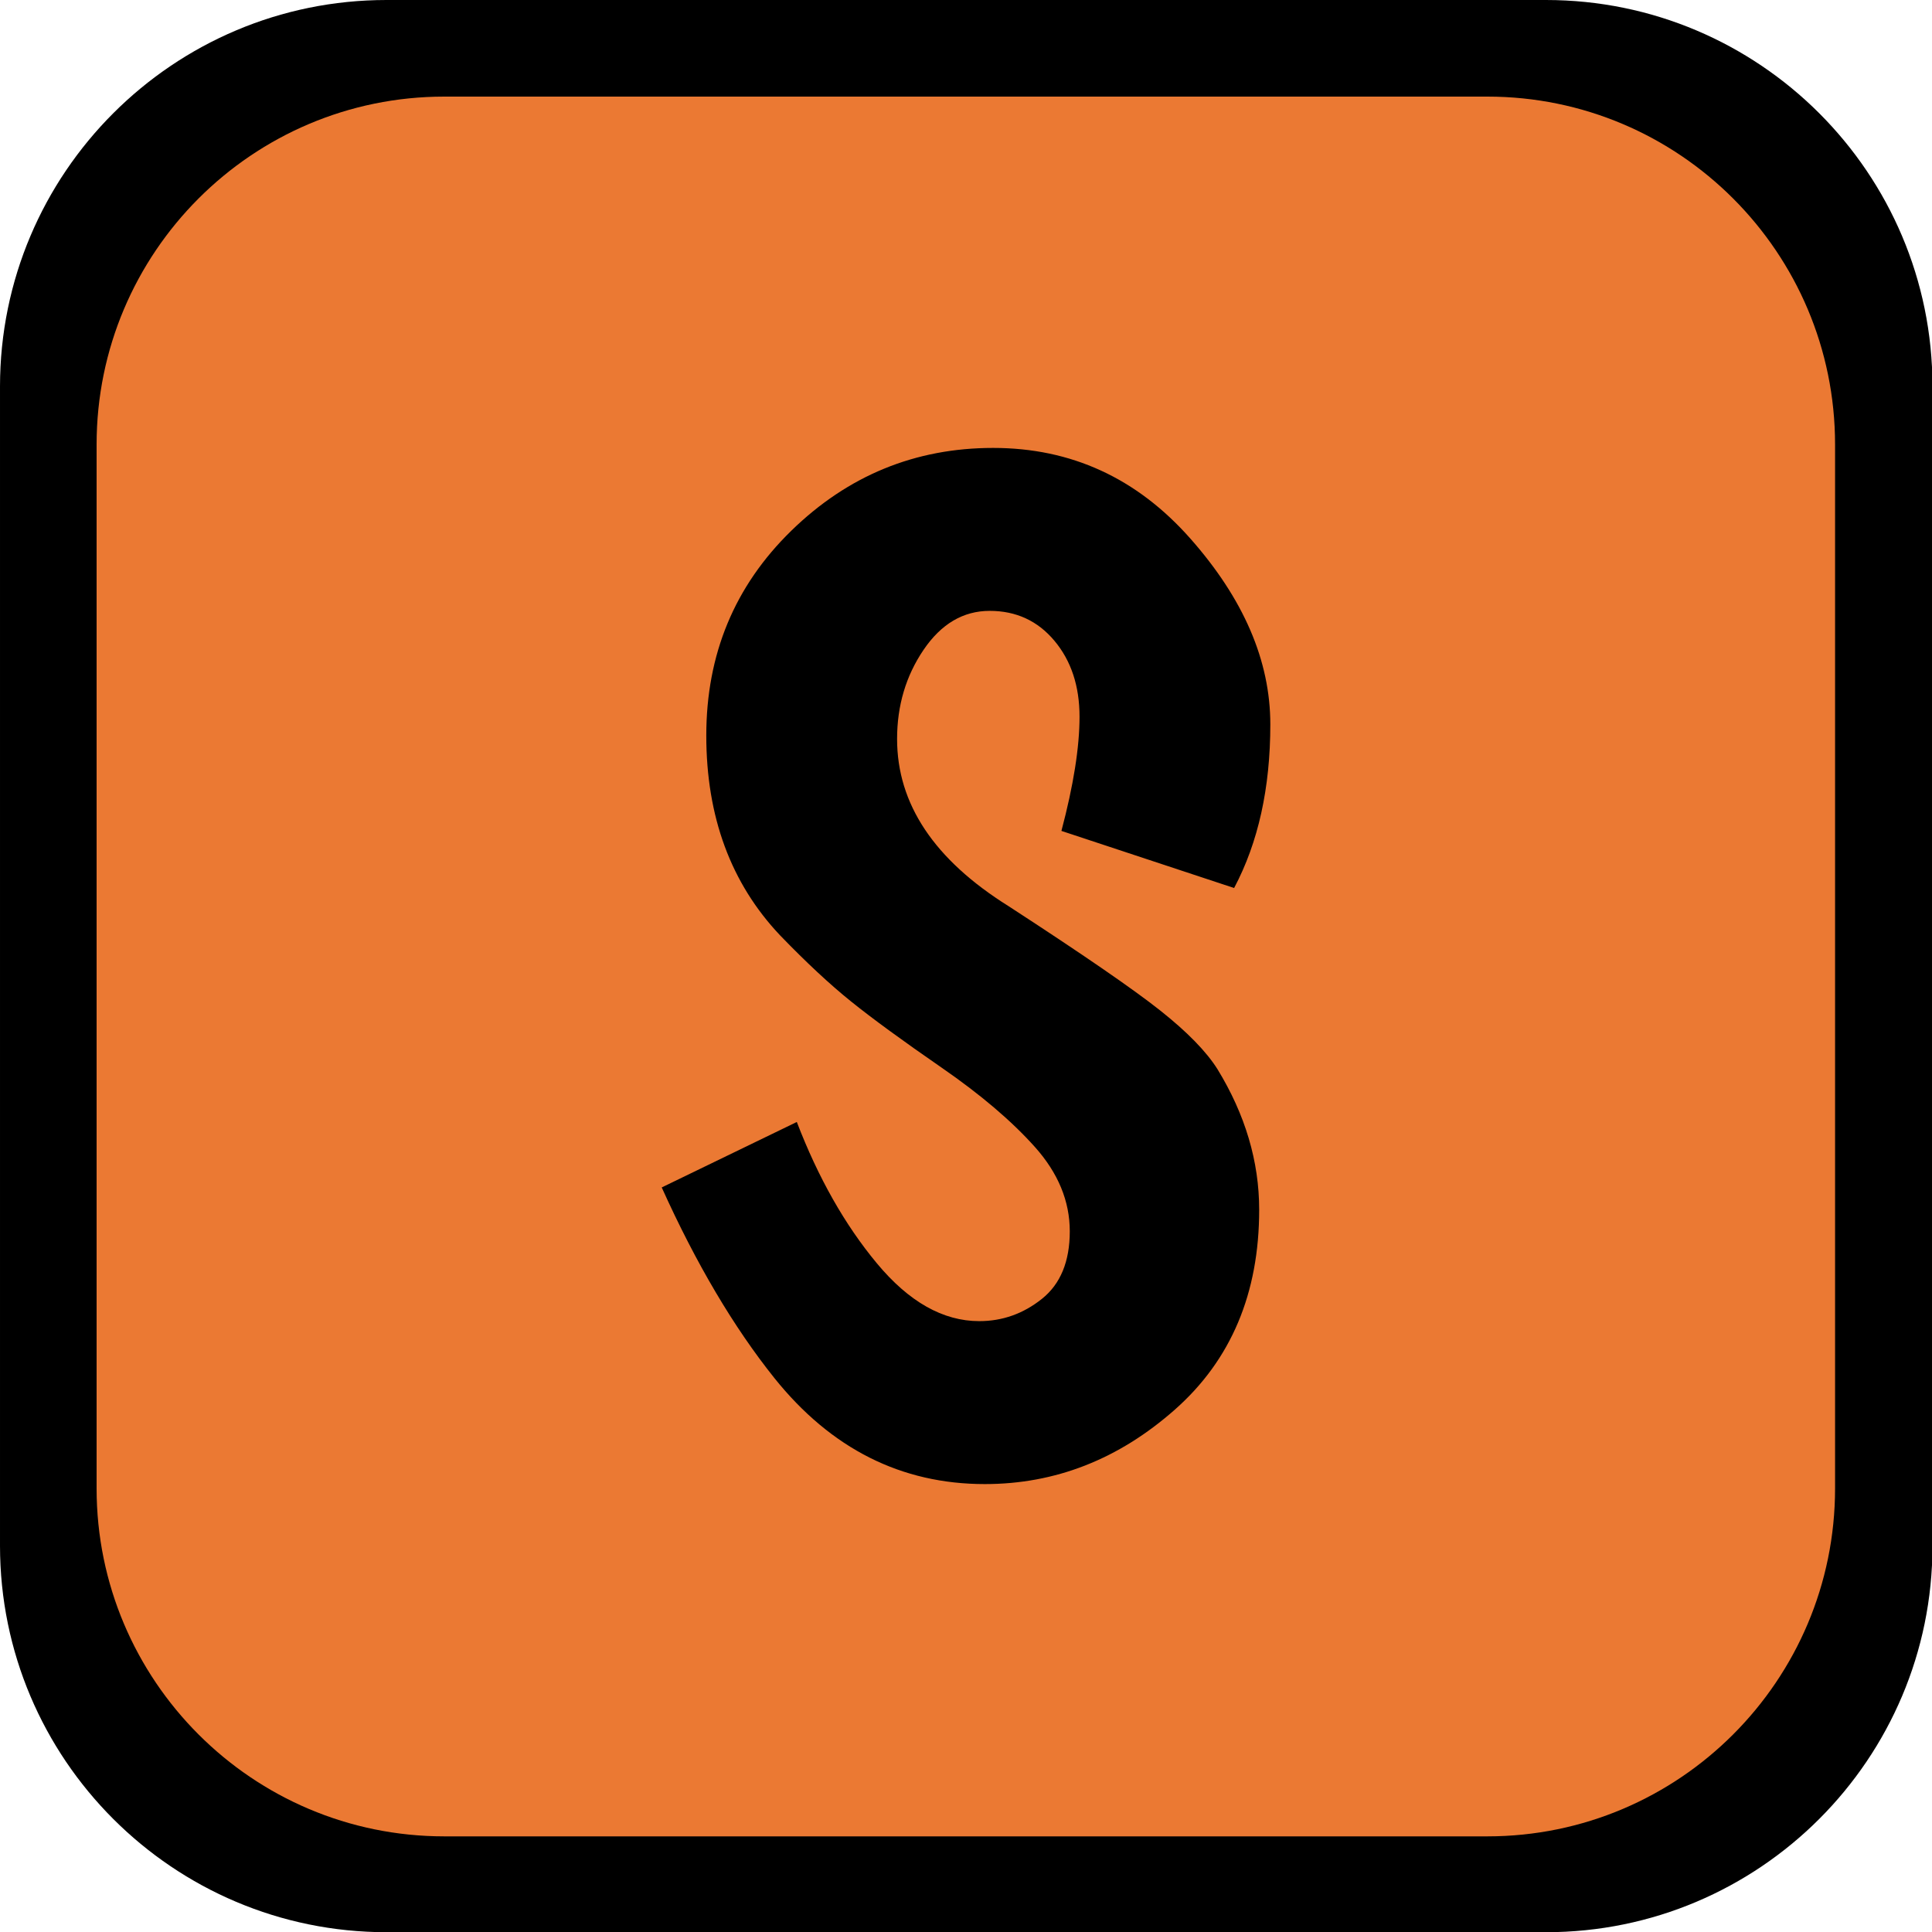 <?xml version="1.0" encoding="UTF-8" standalone="no"?>
<!DOCTYPE svg PUBLIC "-//W3C//DTD SVG 1.1//EN" "http://www.w3.org/Graphics/SVG/1.1/DTD/svg11.dtd">
<svg width="100%" height="100%" viewBox="0 0 1000 1000" version="1.1" xmlns="http://www.w3.org/2000/svg" xmlns:xlink="http://www.w3.org/1999/xlink" xml:space="preserve" xmlns:serif="http://www.serif.com/" style="fill-rule:evenodd;clip-rule:evenodd;stroke-linejoin:round;stroke-miterlimit:2;">
    <g transform="matrix(1.016,0,0,1.004,-1.968,-5.01821e-14)">
        <path d="M986.434,199.225C986.434,89.27 898.207,0 789.535,0L198.837,0C90.166,0 1.938,89.27 1.938,199.225L1.938,796.899C1.938,906.854 90.166,996.124 198.837,996.124L789.535,996.124C898.207,996.124 986.434,906.854 986.434,796.899L986.434,199.225Z"/>
    </g>
    <g transform="matrix(0.914,0,0,0.904,48.228,50)">
        <path d="M986.434,199.225C986.434,89.27 898.207,0 789.535,0L198.837,0C90.166,0 1.938,89.27 1.938,199.225L1.938,796.899C1.938,906.854 90.166,996.124 198.837,996.124L789.535,996.124C898.207,996.124 986.434,906.854 986.434,796.899L986.434,199.225Z" style="fill:rgb(235,121,51);"/>
    </g>
    <g transform="matrix(14.417,0,0,14.417,331.693,745.09)">
        <path d="M15.1,-21.85C15.533,-23.483 15.75,-24.85 15.75,-25.95C15.75,-27.05 15.45,-27.958 14.85,-28.675C14.25,-29.392 13.475,-29.75 12.525,-29.75C11.575,-29.75 10.783,-29.283 10.15,-28.35C9.517,-27.417 9.2,-26.35 9.2,-25.15C9.2,-22.817 10.533,-20.817 13.2,-19.15C15.867,-17.417 17.683,-16.167 18.65,-15.4C19.617,-14.633 20.3,-13.933 20.7,-13.3C21.7,-11.667 22.2,-9.983 22.2,-8.25C22.2,-5.25 21.192,-2.858 19.175,-1.075C17.158,0.708 14.883,1.6 12.35,1.6C9.35,1.6 6.833,0.333 4.8,-2.2C3.333,-4.033 1.983,-6.317 0.75,-9.05L5.6,-11.4C6.367,-9.4 7.325,-7.708 8.475,-6.325C9.625,-4.942 10.85,-4.25 12.15,-4.25C12.983,-4.25 13.733,-4.517 14.4,-5.05C15.067,-5.583 15.4,-6.392 15.4,-7.475C15.4,-8.558 14.983,-9.567 14.15,-10.5C13.317,-11.433 12.2,-12.383 10.8,-13.35C9.4,-14.317 8.317,-15.108 7.55,-15.725C6.783,-16.342 5.933,-17.133 5,-18.1C3.233,-19.967 2.35,-22.358 2.35,-25.275C2.35,-28.192 3.367,-30.642 5.4,-32.625C7.433,-34.608 9.85,-35.6 12.65,-35.6C15.45,-35.6 17.808,-34.517 19.725,-32.35C21.642,-30.183 22.6,-27.958 22.6,-25.675C22.6,-23.392 22.167,-21.433 21.3,-19.8L15.1,-21.85Z" style="fill-rule:nonzero;"/>
    </g>
</svg>
